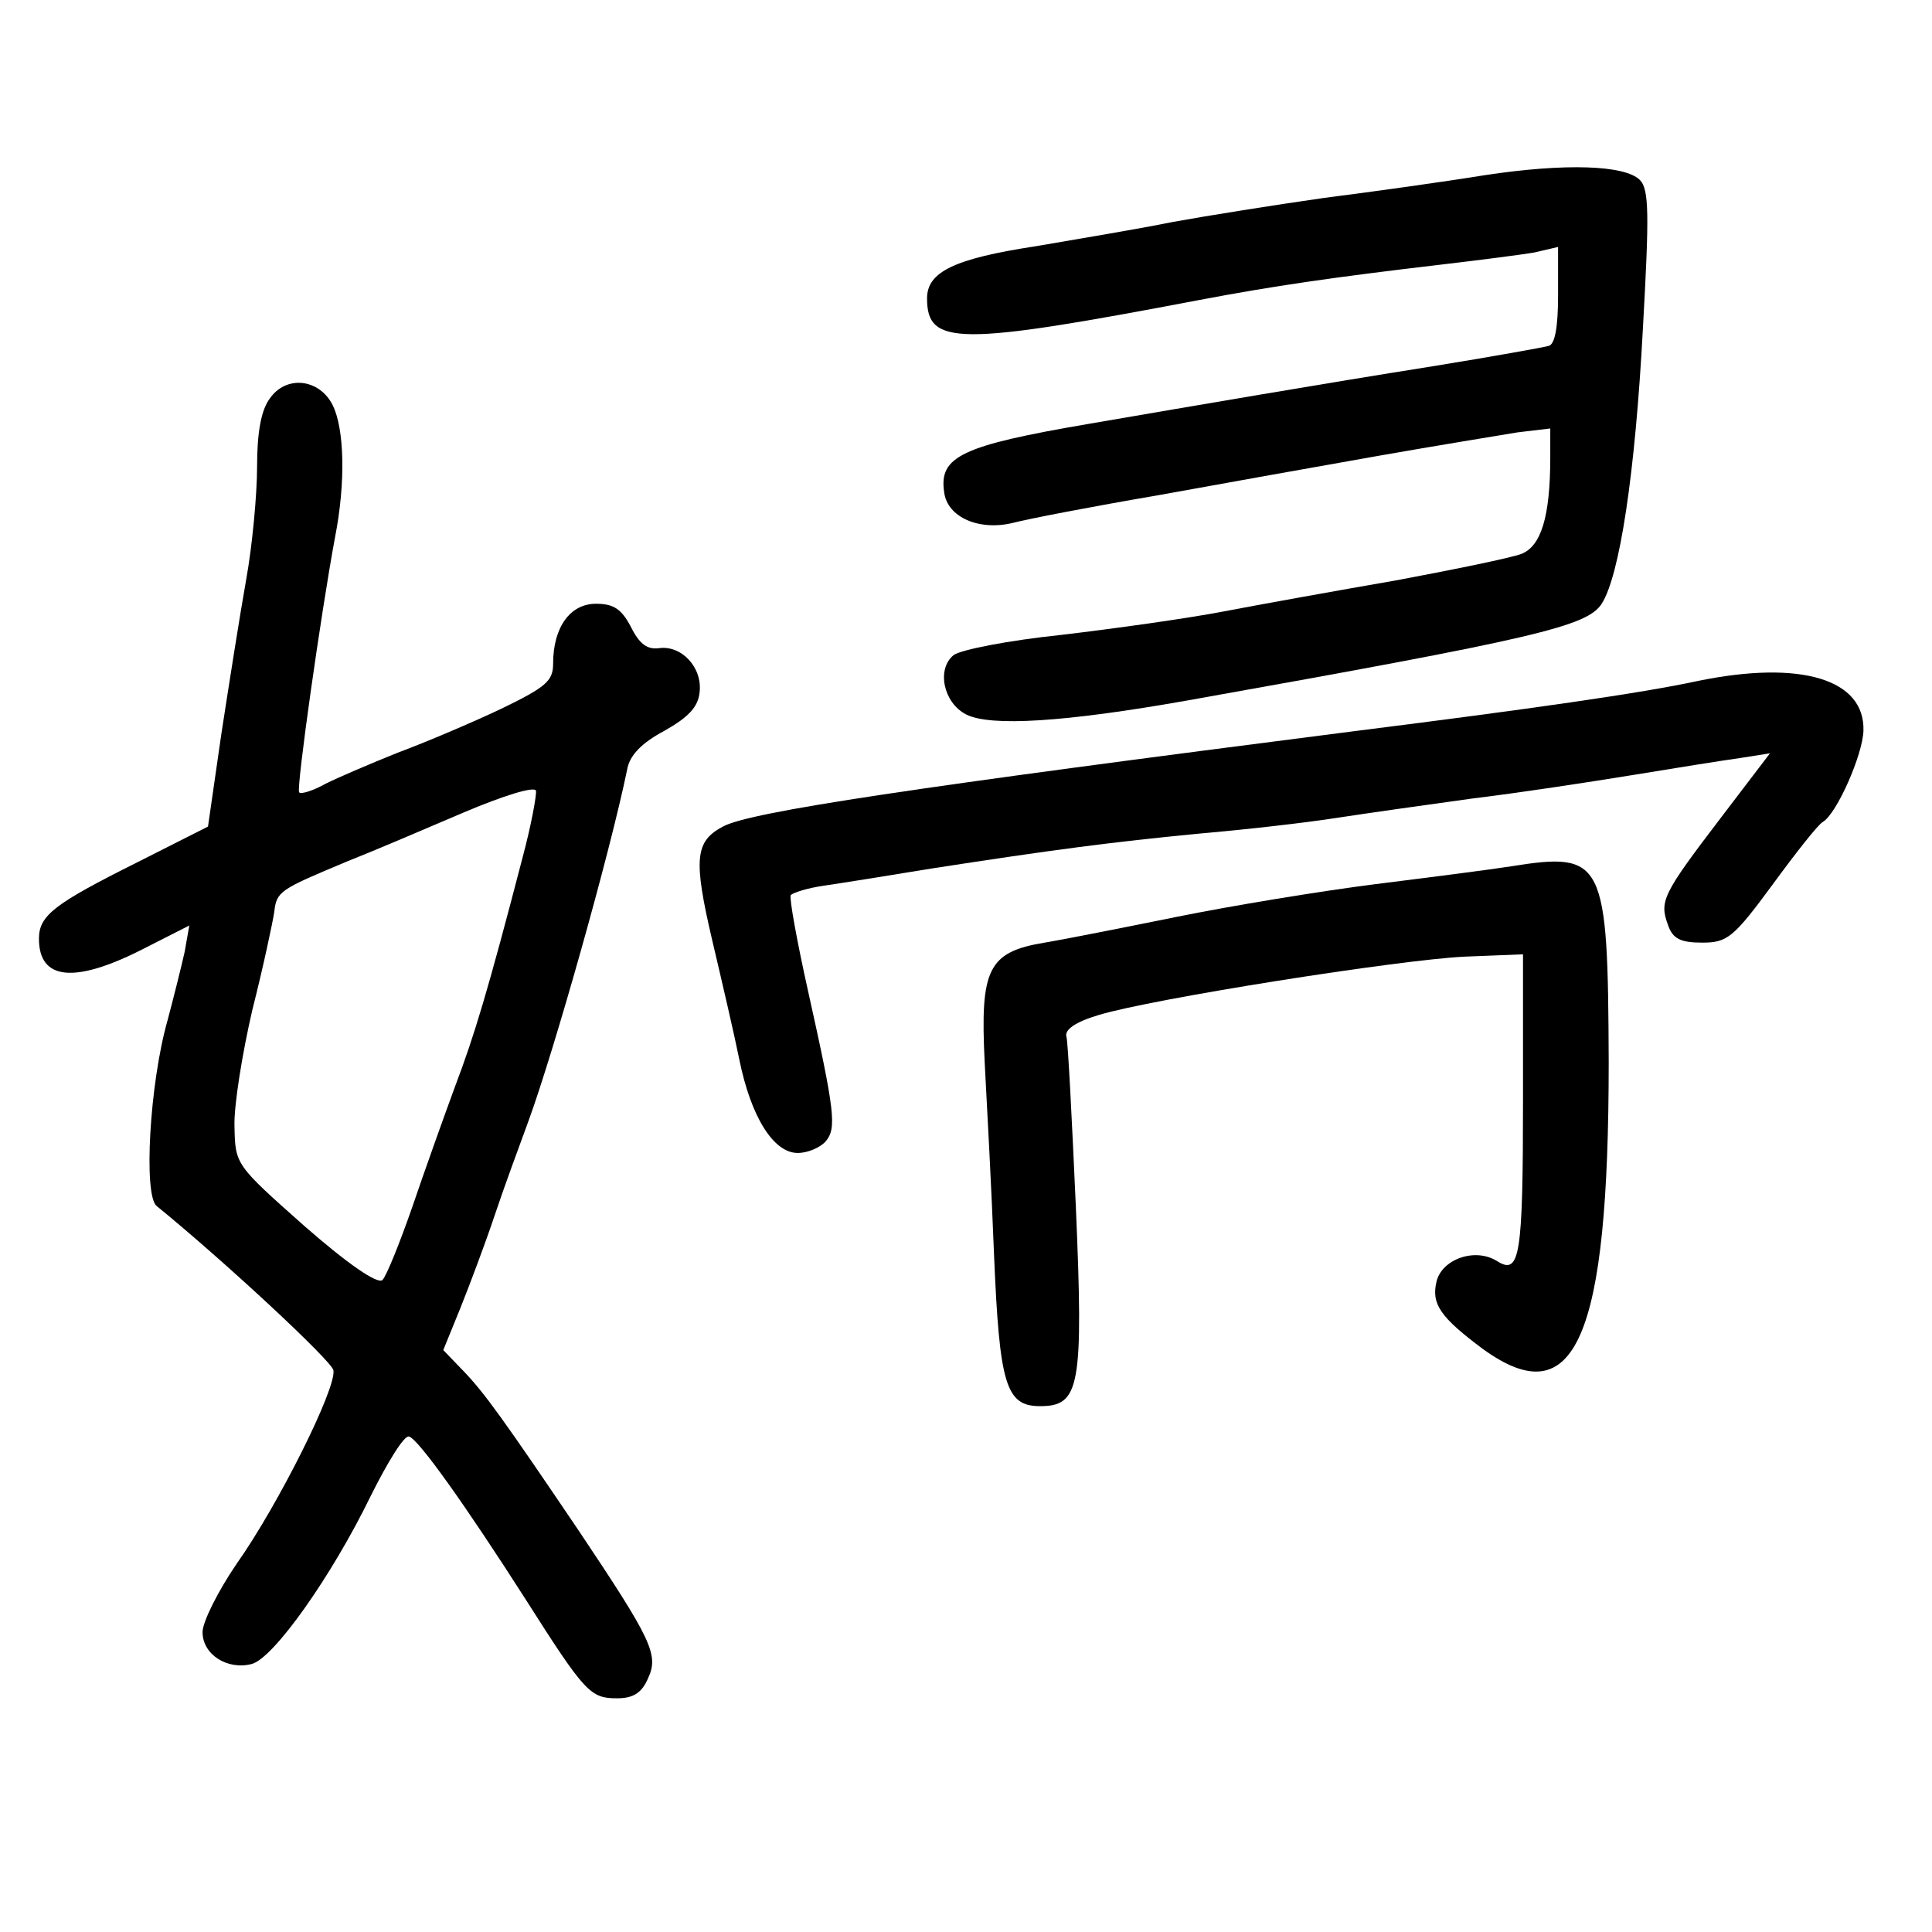 <?xml version="1.0" standalone="no"?>
<!DOCTYPE svg PUBLIC "-//W3C//DTD SVG 20010904//EN"
 "http://www.w3.org/TR/2001/REC-SVG-20010904/DTD/svg10.dtd">
<svg version="1.0" xmlns="http://www.w3.org/2000/svg"
 width="248pt" height="248pt" viewBox="0 0 248 248"
 preserveAspectRatio="xMidYMid meet">
<g transform="translate(0,248) scale(0.1,-0.1)"
fill="#000000" stroke="none">
<path d="M1905 2255 c-49 -8 -142 -21 -205 -29 -63 -9 -151 -23 -195 -31 -44
-9 -123 -22 -175 -31 -105 -16 -140 -33 -140 -67 0 -61 40 -61 350 -2 95 18
171 29 307 45 51 6 106 13 123 16 l30 7 0 -62 c0 -41 -4 -63 -12 -65 -7 -2
-74 -14 -148 -26 -145 -23 -302 -50 -442 -74 -164 -28 -193 -42 -186 -88 4
-32 45 -50 89 -39 19 5 102 21 184 35 83 15 211 38 285 51 74 13 154 26 178
30 l42 5 0 -37 c0 -77 -12 -114 -37 -124 -13 -5 -86 -20 -161 -34 -75 -13
-175 -31 -222 -40 -47 -9 -140 -22 -208 -30 -67 -7 -129 -19 -138 -26 -22 -18
-13 -61 16 -76 31 -16 127 -10 285 18 449 80 512 95 531 124 23 36 43 166 53
355 8 144 8 177 -4 189 -19 19 -95 22 -200 6z"/>
<path d="M346 1968 c-11 -15 -16 -44 -16 -87 0 -35 -6 -101 -14 -145 -8 -45
-22 -134 -32 -199 l-17 -118 -91 -46 c-106 -53 -126 -68 -126 -98 0 -53 45
-58 132 -14 l61 31 -6 -34 c-4 -18 -14 -58 -22 -88 -23 -81 -31 -224 -14 -238
86 -70 225 -199 227 -211 4 -23 -71 -173 -124 -248 -24 -35 -44 -75 -44 -88 0
-29 32 -49 63 -41 28 7 103 113 153 216 22 44 43 78 49 76 12 -3 73 -89 151
-211 75 -118 82 -125 116 -125 21 0 32 7 40 26 14 30 4 50 -89 189 -96 142
-121 177 -148 205 l-26 27 22 54 c12 30 32 83 44 119 12 36 32 90 43 120 33
90 105 345 127 452 3 18 18 34 48 50 30 17 43 30 45 49 4 32 -23 61 -52 57
-15 -2 -25 5 -36 27 -12 23 -22 30 -45 30 -33 0 -55 -30 -55 -77 0 -22 -9 -30
-67 -58 -38 -18 -97 -43 -132 -56 -35 -14 -77 -32 -93 -40 -16 -9 -32 -14 -34
-11 -4 4 28 230 46 327 14 71 12 140 -3 170 -17 34 -60 39 -81 8z m325 -588
c-45 -173 -62 -229 -87 -295 -14 -38 -39 -108 -55 -155 -16 -46 -33 -88 -38
-93 -6 -6 -44 20 -100 69 -89 79 -89 79 -90 128 -1 26 10 94 23 150 14 55 26
112 28 125 3 27 7 29 93 65 33 13 101 42 150 63 52 22 91 34 93 28 1 -5 -6
-44 -17 -85z"/>
<path d="M2180 1606 c-74 -16 -215 -36 -445 -65 -563 -72 -772 -103 -807 -122
-36 -19 -38 -42 -14 -145 13 -55 29 -124 35 -154 15 -74 44 -120 75 -120 13 0
29 7 36 15 14 17 12 37 -23 194 -14 63 -24 118 -22 122 3 3 21 9 42 12 21 3
83 13 138 22 155 24 231 34 345 45 58 5 137 14 175 20 39 6 117 17 175 25 58
7 150 21 205 30 55 9 117 19 139 22 l38 6 -64 -84 c-74 -97 -78 -106 -67 -136
6 -18 16 -23 44 -23 32 0 40 6 90 74 30 41 59 78 65 81 18 11 51 86 52 117 2
66 -80 91 -212 64z"/>
<path d="M1940 1368 c-25 -4 -103 -14 -175 -23 -71 -9 -186 -28 -255 -42 -69
-14 -145 -29 -169 -33 -73 -12 -83 -34 -77 -154 3 -56 9 -167 12 -247 7 -166
15 -194 59 -194 51 0 56 24 46 256 -5 112 -10 210 -12 218 -3 9 11 19 41 28
69 21 386 71 470 75 l75 3 0 -185 c0 -203 -4 -227 -33 -209 -28 18 -71 3 -78
-26 -7 -29 5 -46 60 -87 118 -85 161 14 161 369 -1 259 -6 270 -125 251z"/>
</g>
</svg>
